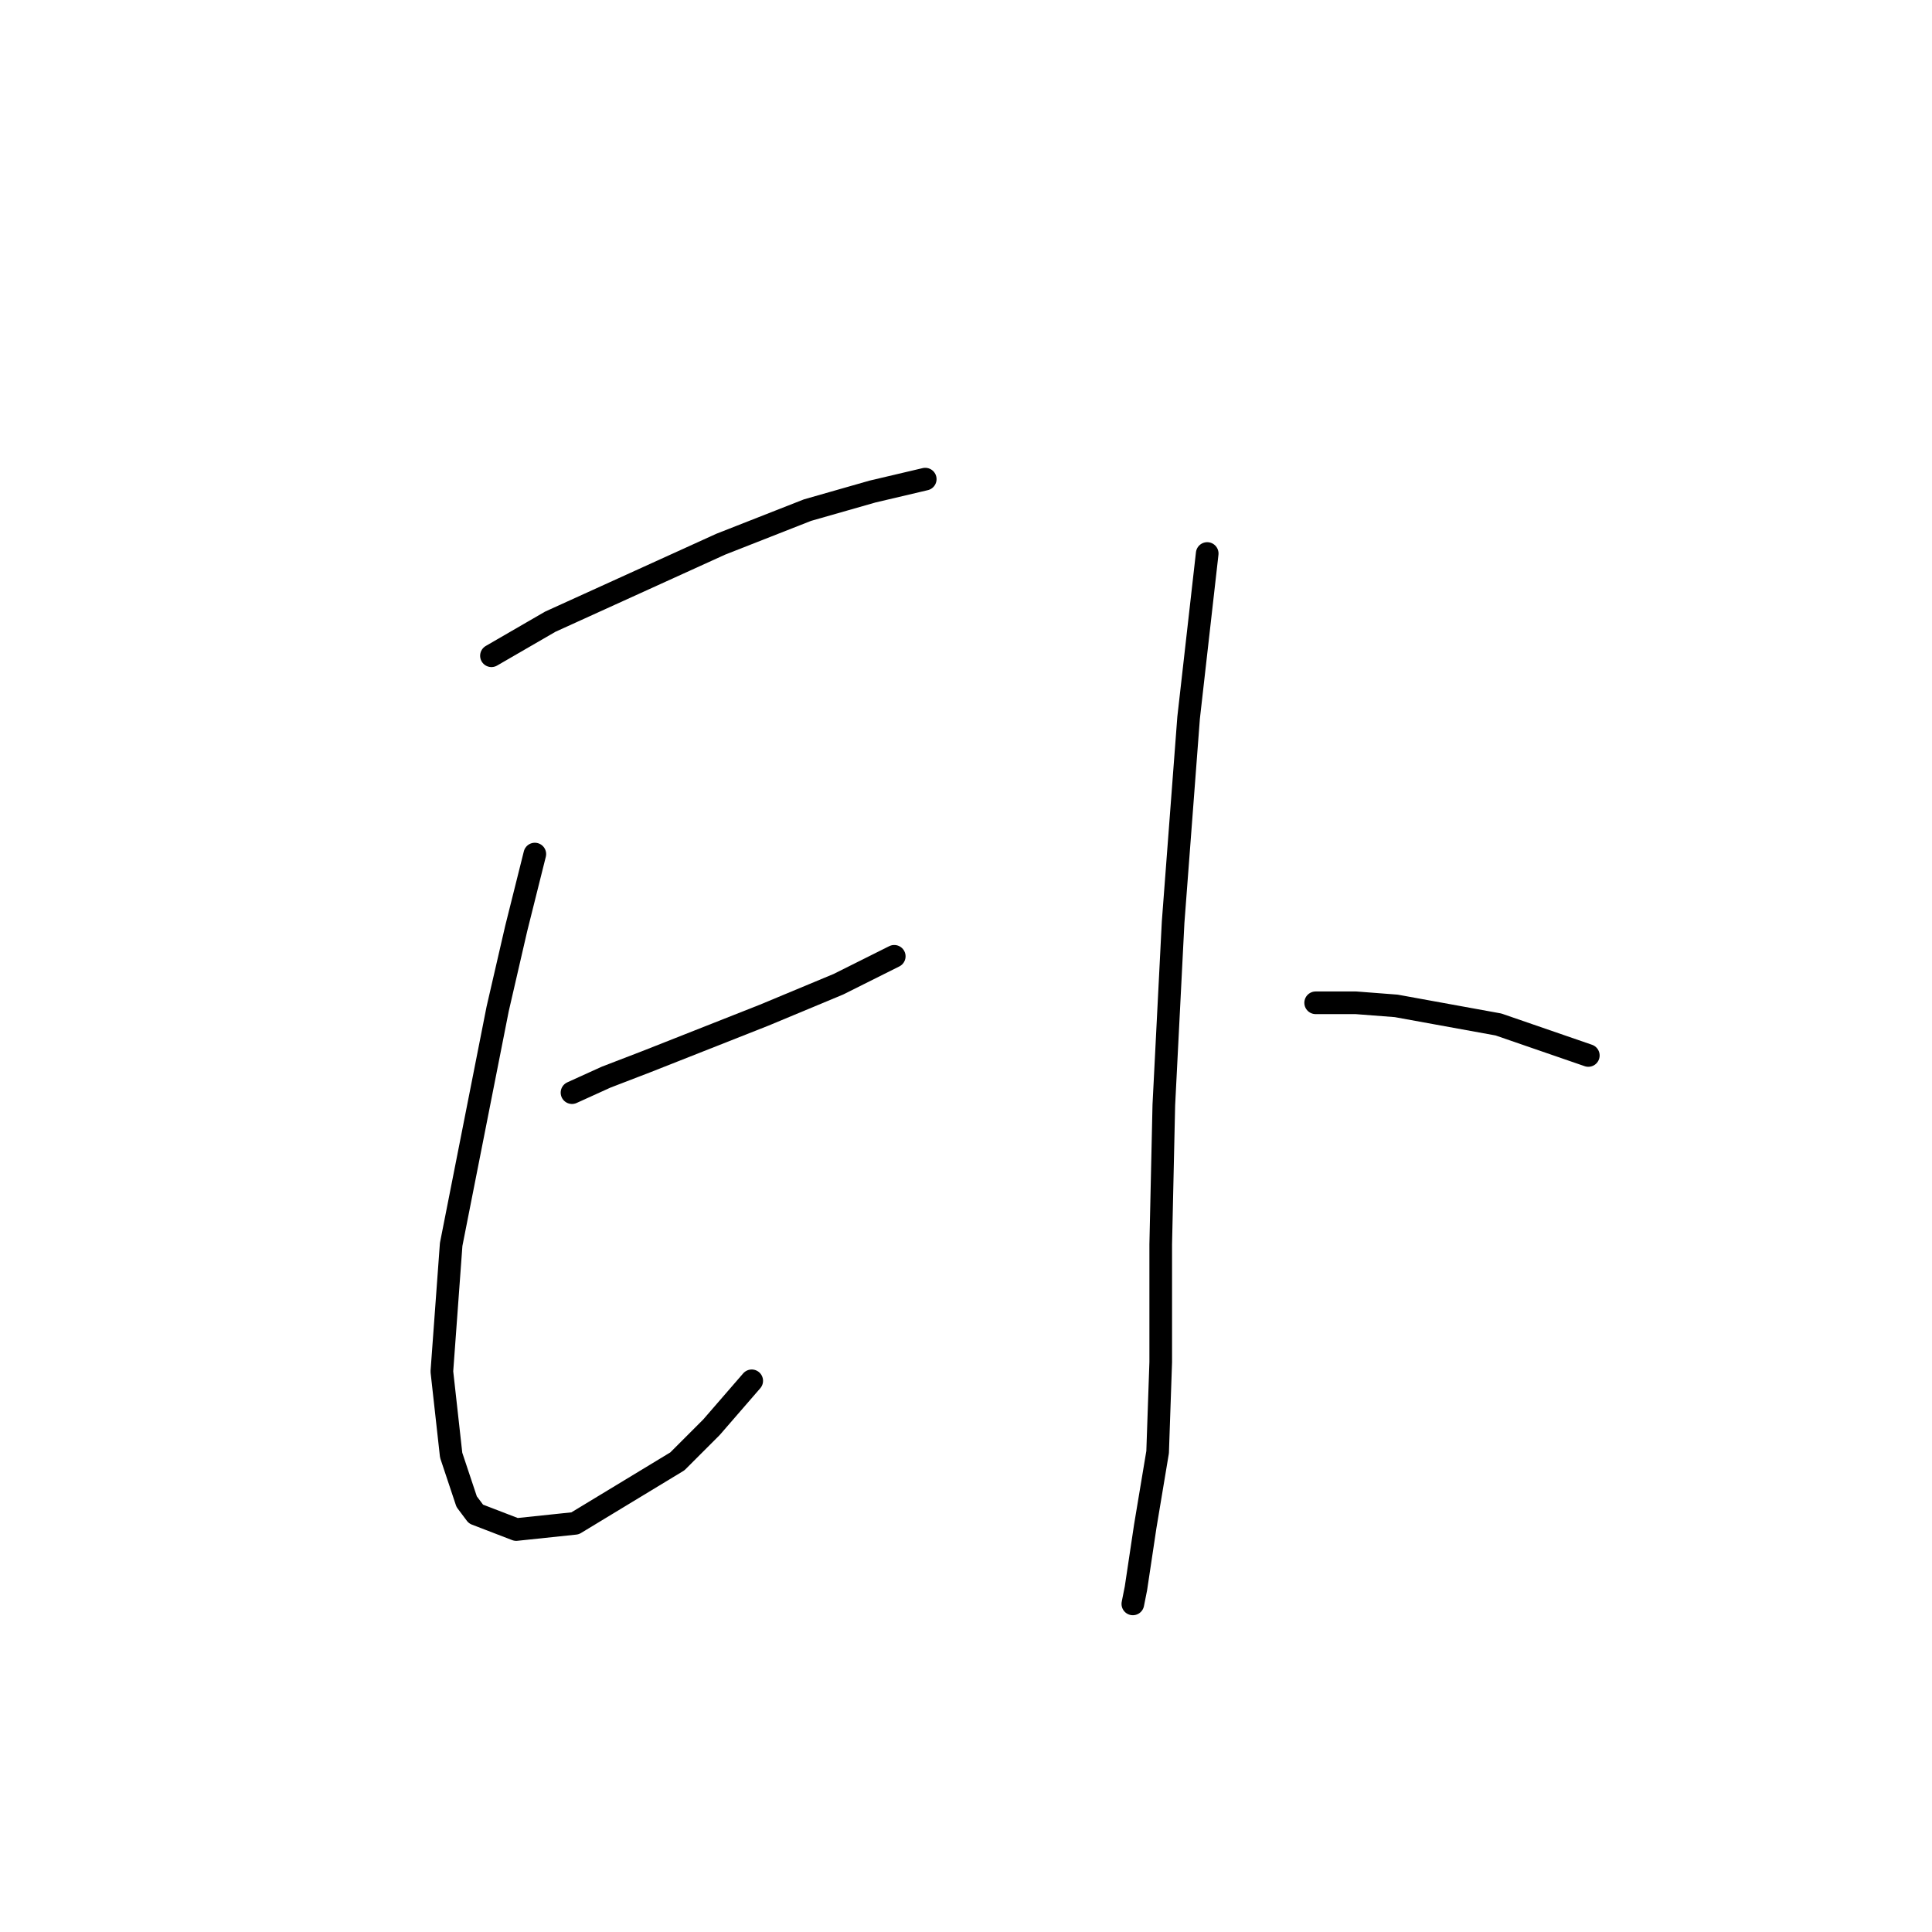 <?xml version="1.0" standalone="no"?>
    <svg width="256" height="256" xmlns="http://www.w3.org/2000/svg" version="1.1">
    <polyline stroke="black" stroke-width="3" stroke-linecap="round" fill="transparent" stroke-linejoin="round" points="65.119 86.891 72.919 82.375 95.501 72.11 106.997 67.594 115.619 65.131 122.599 63.488 122.599 63.488 " />
        <polyline stroke="black" stroke-width="3" stroke-linecap="round" fill="transparent" stroke-linejoin="round" points="70.867 113.168 68.403 123.021 65.94 133.696 59.781 164.899 58.549 181.733 59.781 192.818 61.834 198.977 63.066 200.619 68.403 202.672 76.204 201.851 89.753 193.639 94.269 189.123 99.607 182.965 99.607 182.965 " />
        <polyline stroke="black" stroke-width="3" stroke-linecap="round" fill="transparent" stroke-linejoin="round" points="75.793 144.781 80.31 142.729 85.647 140.676 101.249 134.517 111.103 130.411 118.493 126.716 118.493 126.716 " />
        <polyline stroke="black" stroke-width="3" stroke-linecap="round" fill="transparent" stroke-linejoin="round" points="159.961 73.342 157.497 95.102 155.444 122.2 154.213 146.424 153.802 164.899 153.802 180.501 153.391 192.408 151.749 202.261 150.517 210.473 150.107 212.526 150.107 212.526 " />
        <polyline stroke="black" stroke-width="3" stroke-linecap="round" fill="transparent" stroke-linejoin="round" points="174.331 132.875 179.668 132.875 185.005 133.285 198.554 135.749 210.461 139.855 210.461 139.855 " />
        </svg>